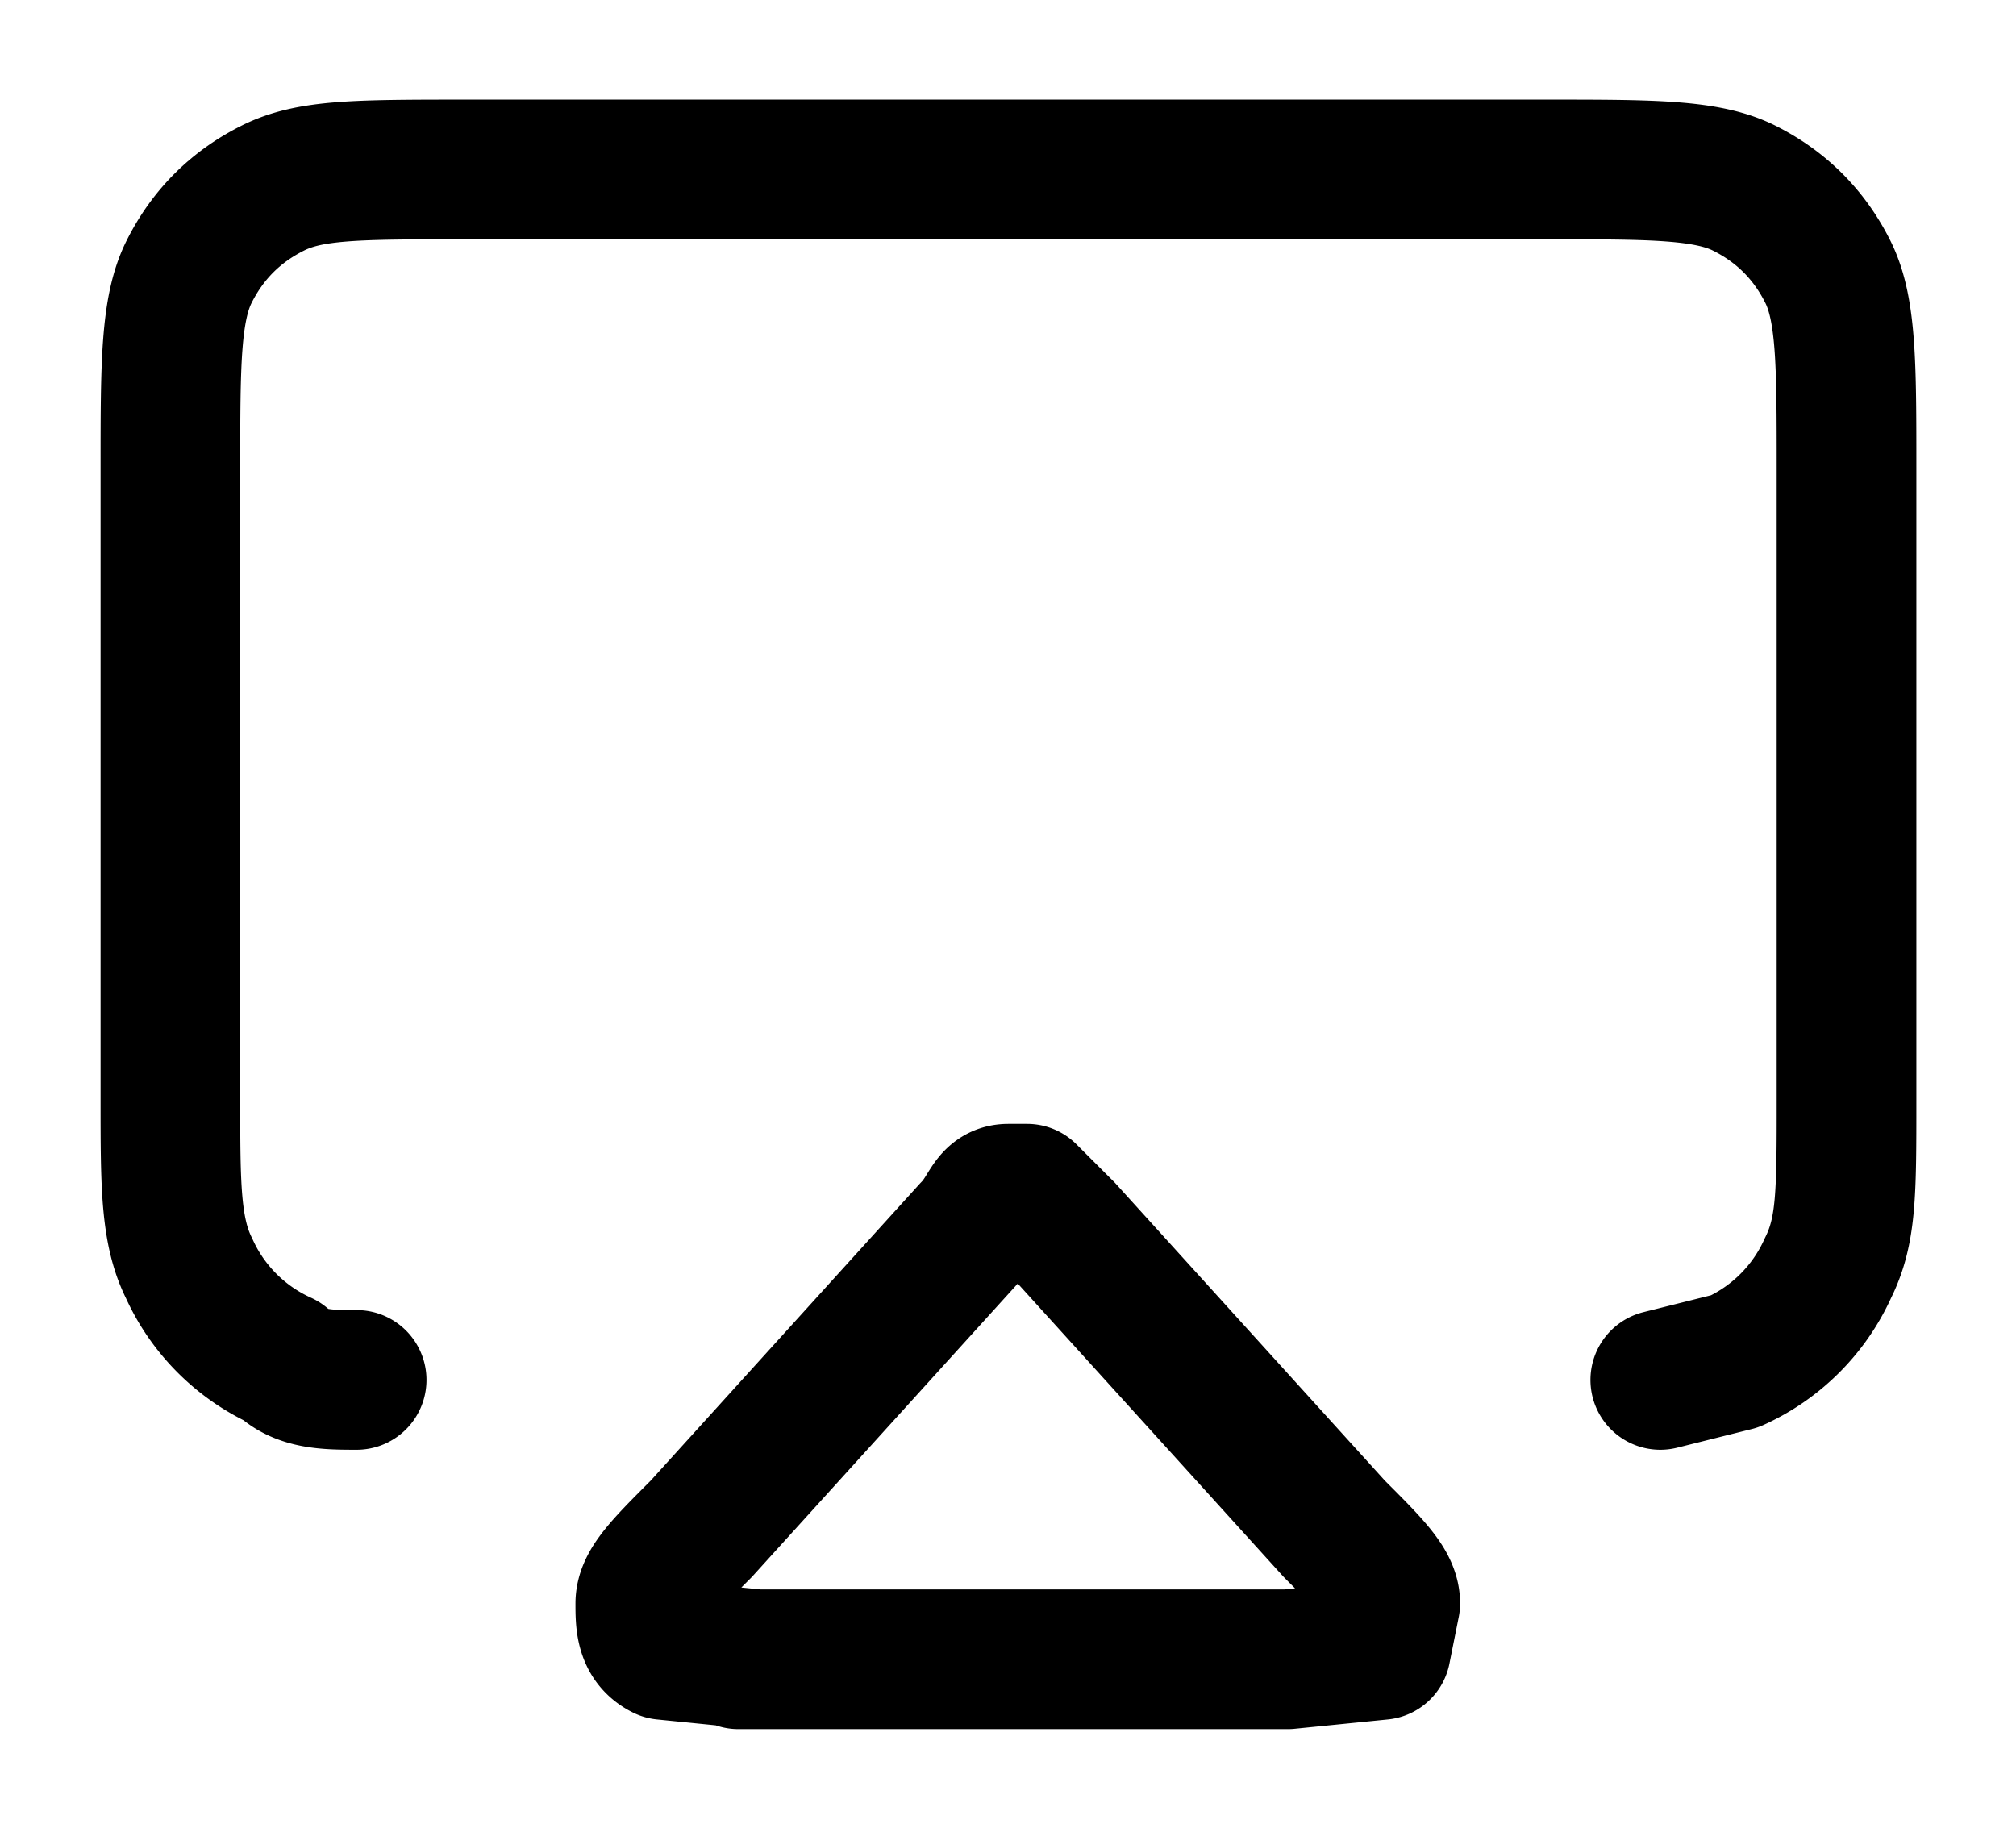 <svg xmlns="http://www.w3.org/2000/svg" fill="none" viewBox="1.17 2.18 21.65 19.63"><path stroke="currentColor" stroke-linecap="round" stroke-linejoin="round" stroke-width="1.5" d="M5 17c-.3 0-.6 0-.8-.2a2 2 0 0 1-1-1C3 15.4 3 14.9 3 14V7.2c0-1.1 0-1.7.2-2.1.2-.4.5-.7.9-.9C4.5 4 5 4 6.2 4h11.6c1.1 0 1.7 0 2.1.2.4.2.7.5.9.9.2.4.2 1 .2 2.1V14c0 1 0 1.4-.2 1.8a2 2 0 0 1-1 1l-.8.2m-9.9 3H15l1-.1.1-.5c0-.2-.2-.4-.6-.8l-2.9-3.2-.4-.4H12c-.2 0-.2.2-.4.4l-2.9 3.2c-.4.4-.6.6-.6.8 0 .2 0 .4.2.5l1 .1Z"></path></svg>